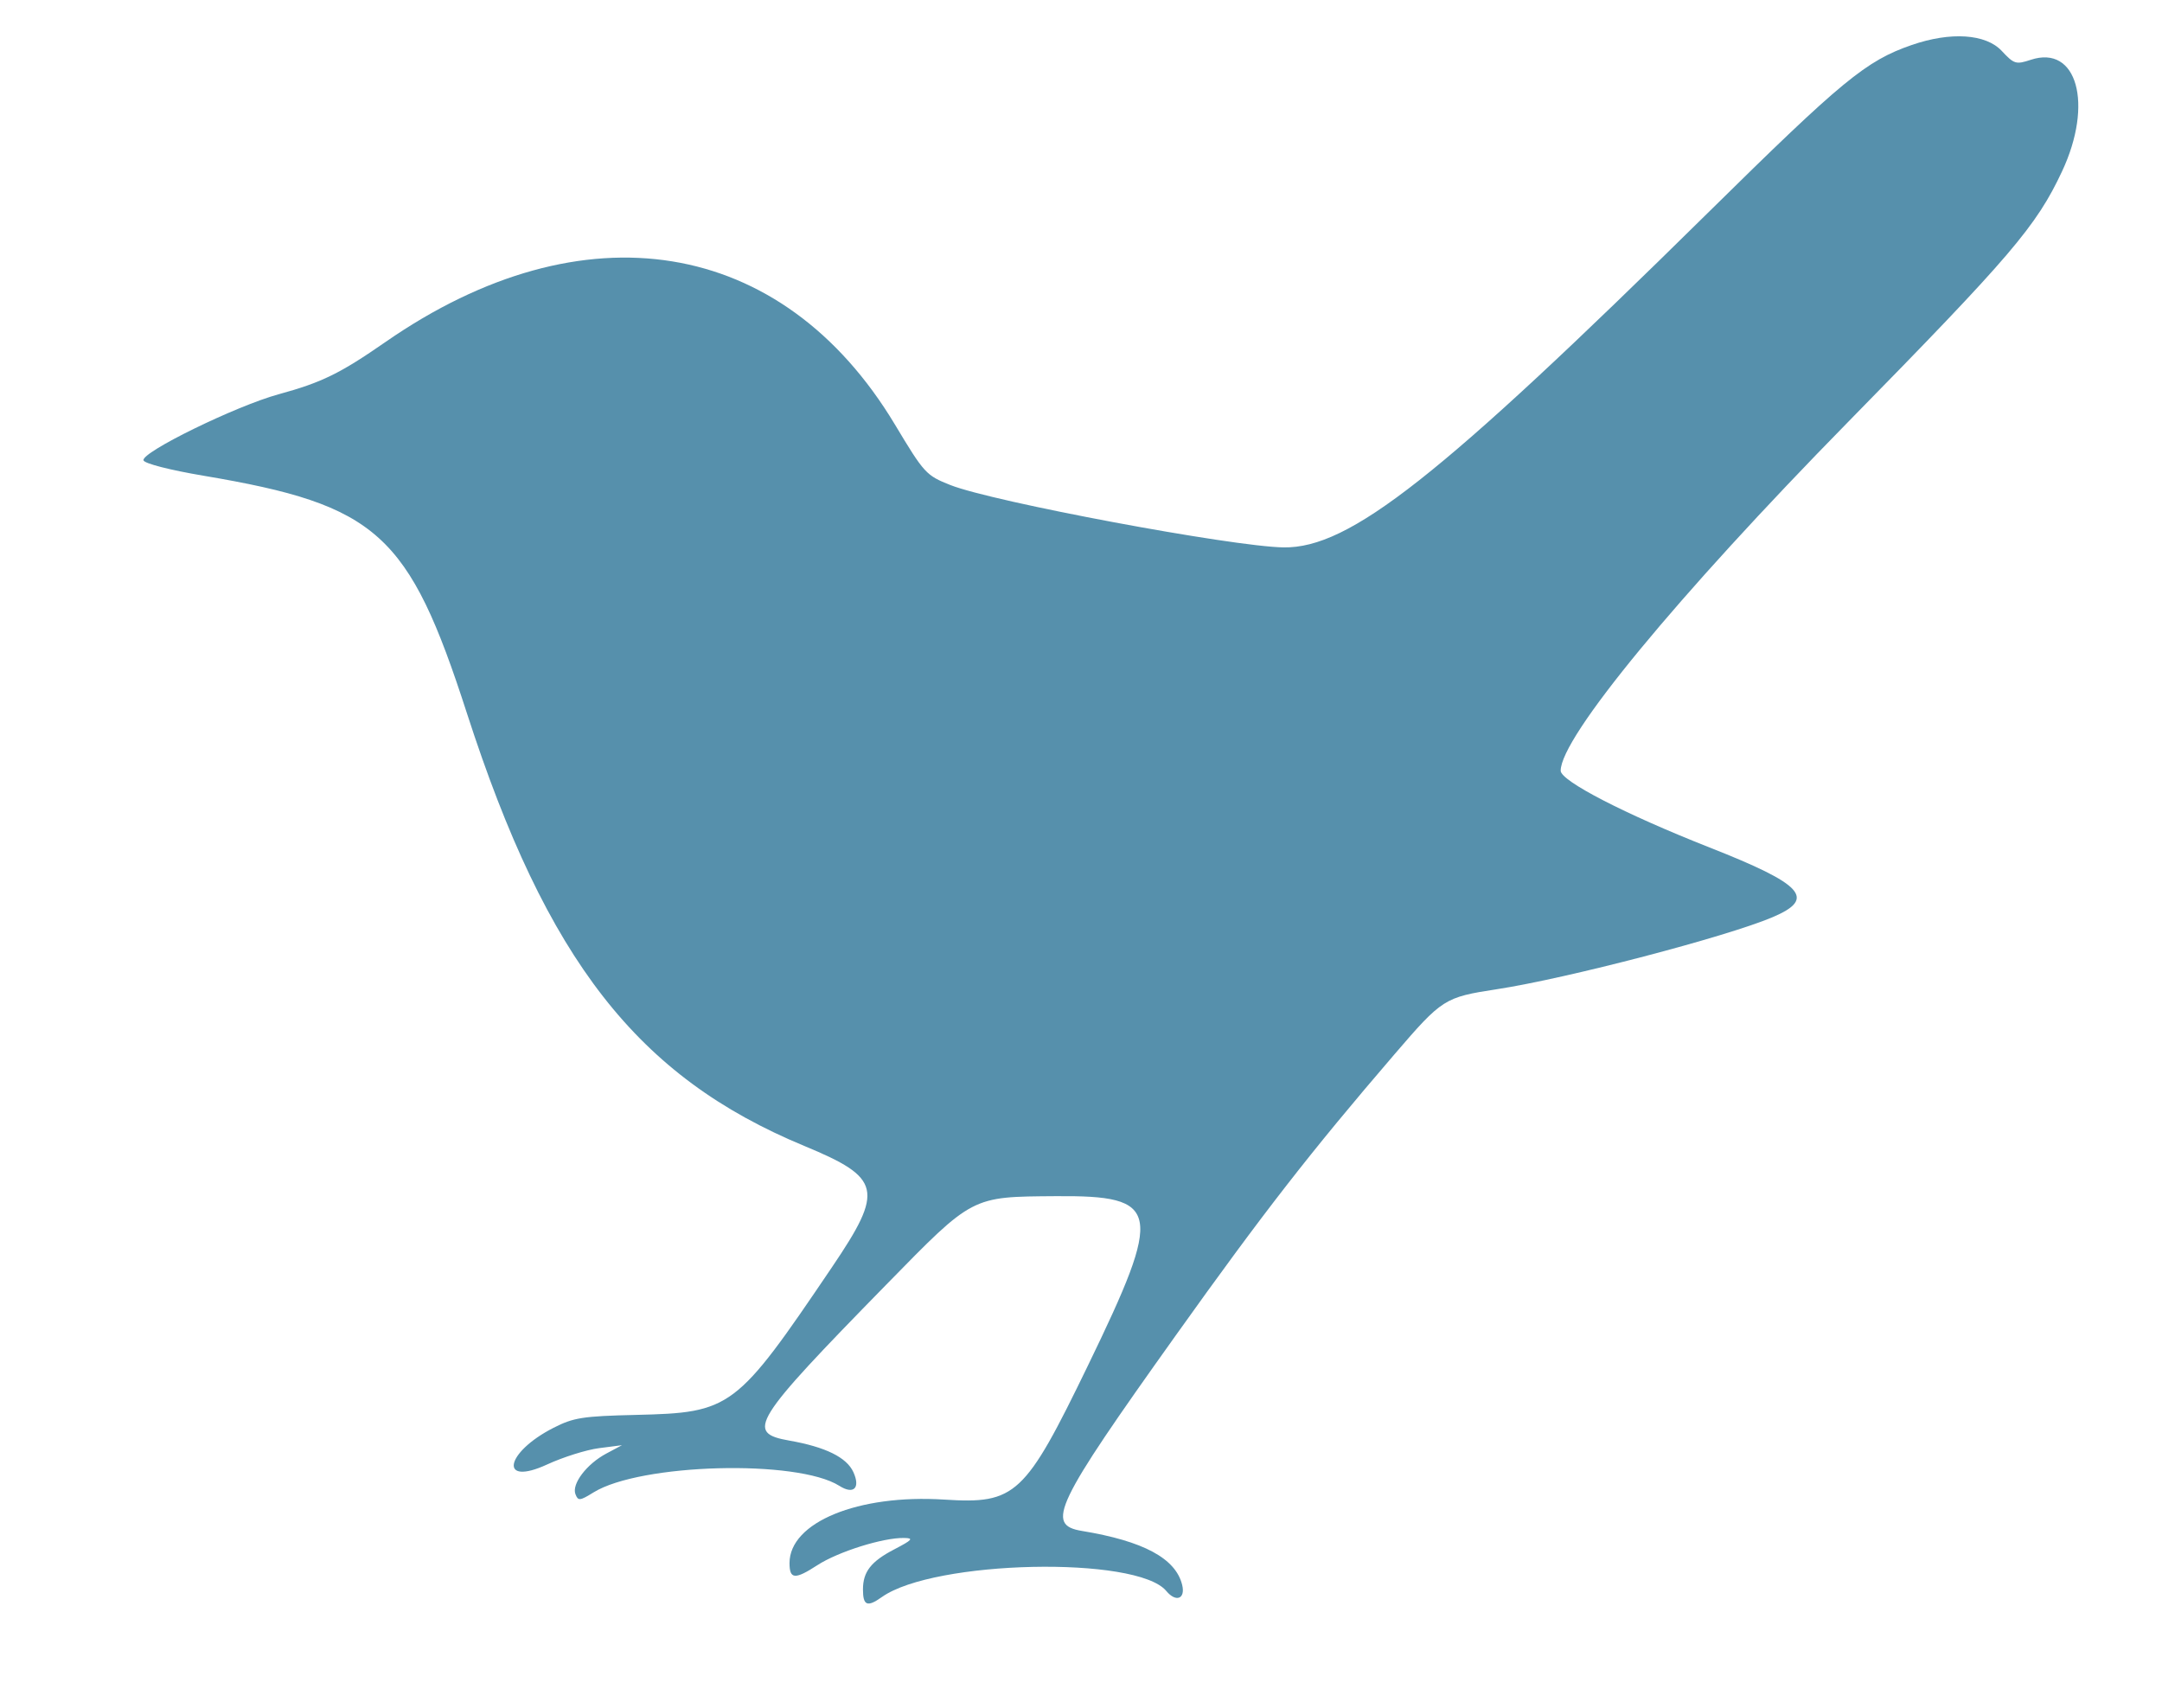 <svg id="svg" xmlns="http://www.w3.org/2000/svg" xmlns:xlink="http://www.w3.org/1999/xlink" width="400" height="315.924" viewBox="0, 0, 400,315.924"><g id="svgg"><path id="path0" d="M353.704 8.322 C 345.227 11.253,340.924 14.797,315.924 39.435 C 266.144 88.494,249.696 101.459,237.471 101.274 C 227.963 101.130,183.647 92.836,175.827 89.737 C 171.344 87.960,170.997 87.582,165.581 78.556 C 144.733 43.819,107.947 37.856,71.316 63.276 C 62.924 69.100,59.511 70.770,51.573 72.938 C 43.652 75.101,26.061 83.703,26.551 85.174 C 26.747 85.764,31.472 86.972,37.678 88.019 C 69.858 93.447,75.615 98.640,86.384 131.949 C 101.185 177.727,117.939 199.219,148.792 212.007 C 163.102 217.938,163.605 220.135,153.928 234.445 C 136.152 260.730,135.316 261.359,117.622 261.775 C 107.809 262.005,106.118 262.271,102.409 264.162 C 93.373 268.771,92.284 275.071,101.237 270.940 C 104.177 269.584,108.493 268.227,110.828 267.926 L 115.074 267.378 112.162 268.933 C 108.538 270.869,105.742 274.551,106.465 276.436 C 106.957 277.716,107.264 277.687,109.815 276.110 C 118.490 270.748,147.524 269.975,155.292 274.898 C 157.938 276.574,159.229 275.308,157.885 272.357 C 156.643 269.632,152.737 267.707,146.063 266.532 C 137.869 265.089,139.126 263.065,164.032 237.613 C 180.090 221.203,179.675 221.419,195.329 221.304 C 214.789 221.160,215.283 223.761,201.278 252.654 C 189.618 276.709,187.924 278.289,174.699 277.442 C 158.789 276.423,146.072 281.640,146.072 289.187 C 146.072 292.204,147.062 292.281,151.213 289.585 C 155.065 287.083,163.384 284.469,167.270 284.541 C 169.104 284.574,168.827 284.892,165.422 286.665 C 161.146 288.891,159.660 290.801,159.660 294.070 C 159.660 297.066,160.461 297.390,163.141 295.482 C 172.772 288.624,210.357 287.816,215.780 294.350 C 217.574 296.512,219.360 295.815,218.713 293.206 C 217.498 288.310,211.551 285.114,200.168 283.240 C 193.383 282.124,195.147 278.447,217.524 247.079 C 233.743 224.343,242.419 213.191,257.969 195.092 C 266.852 184.753,267.237 184.508,276.960 183.015 C 289.923 181.025,319.439 173.312,327.965 169.686 C 336.062 166.242,333.705 163.650,316.207 156.757 C 300.653 150.630,288.747 144.488,288.747 142.591 C 288.747 136.433,310.196 110.409,341.942 78.048 C 372.103 47.304,376.762 41.846,381.519 31.680 C 387.349 19.221,384.271 8.243,375.737 11.060 C 372.970 11.973,372.640 11.872,370.343 9.413 C 367.399 6.262,360.895 5.835,353.704 8.322 " stroke="none" fill="#5690ac" fill-rule="evenodd"></path></g></svg>